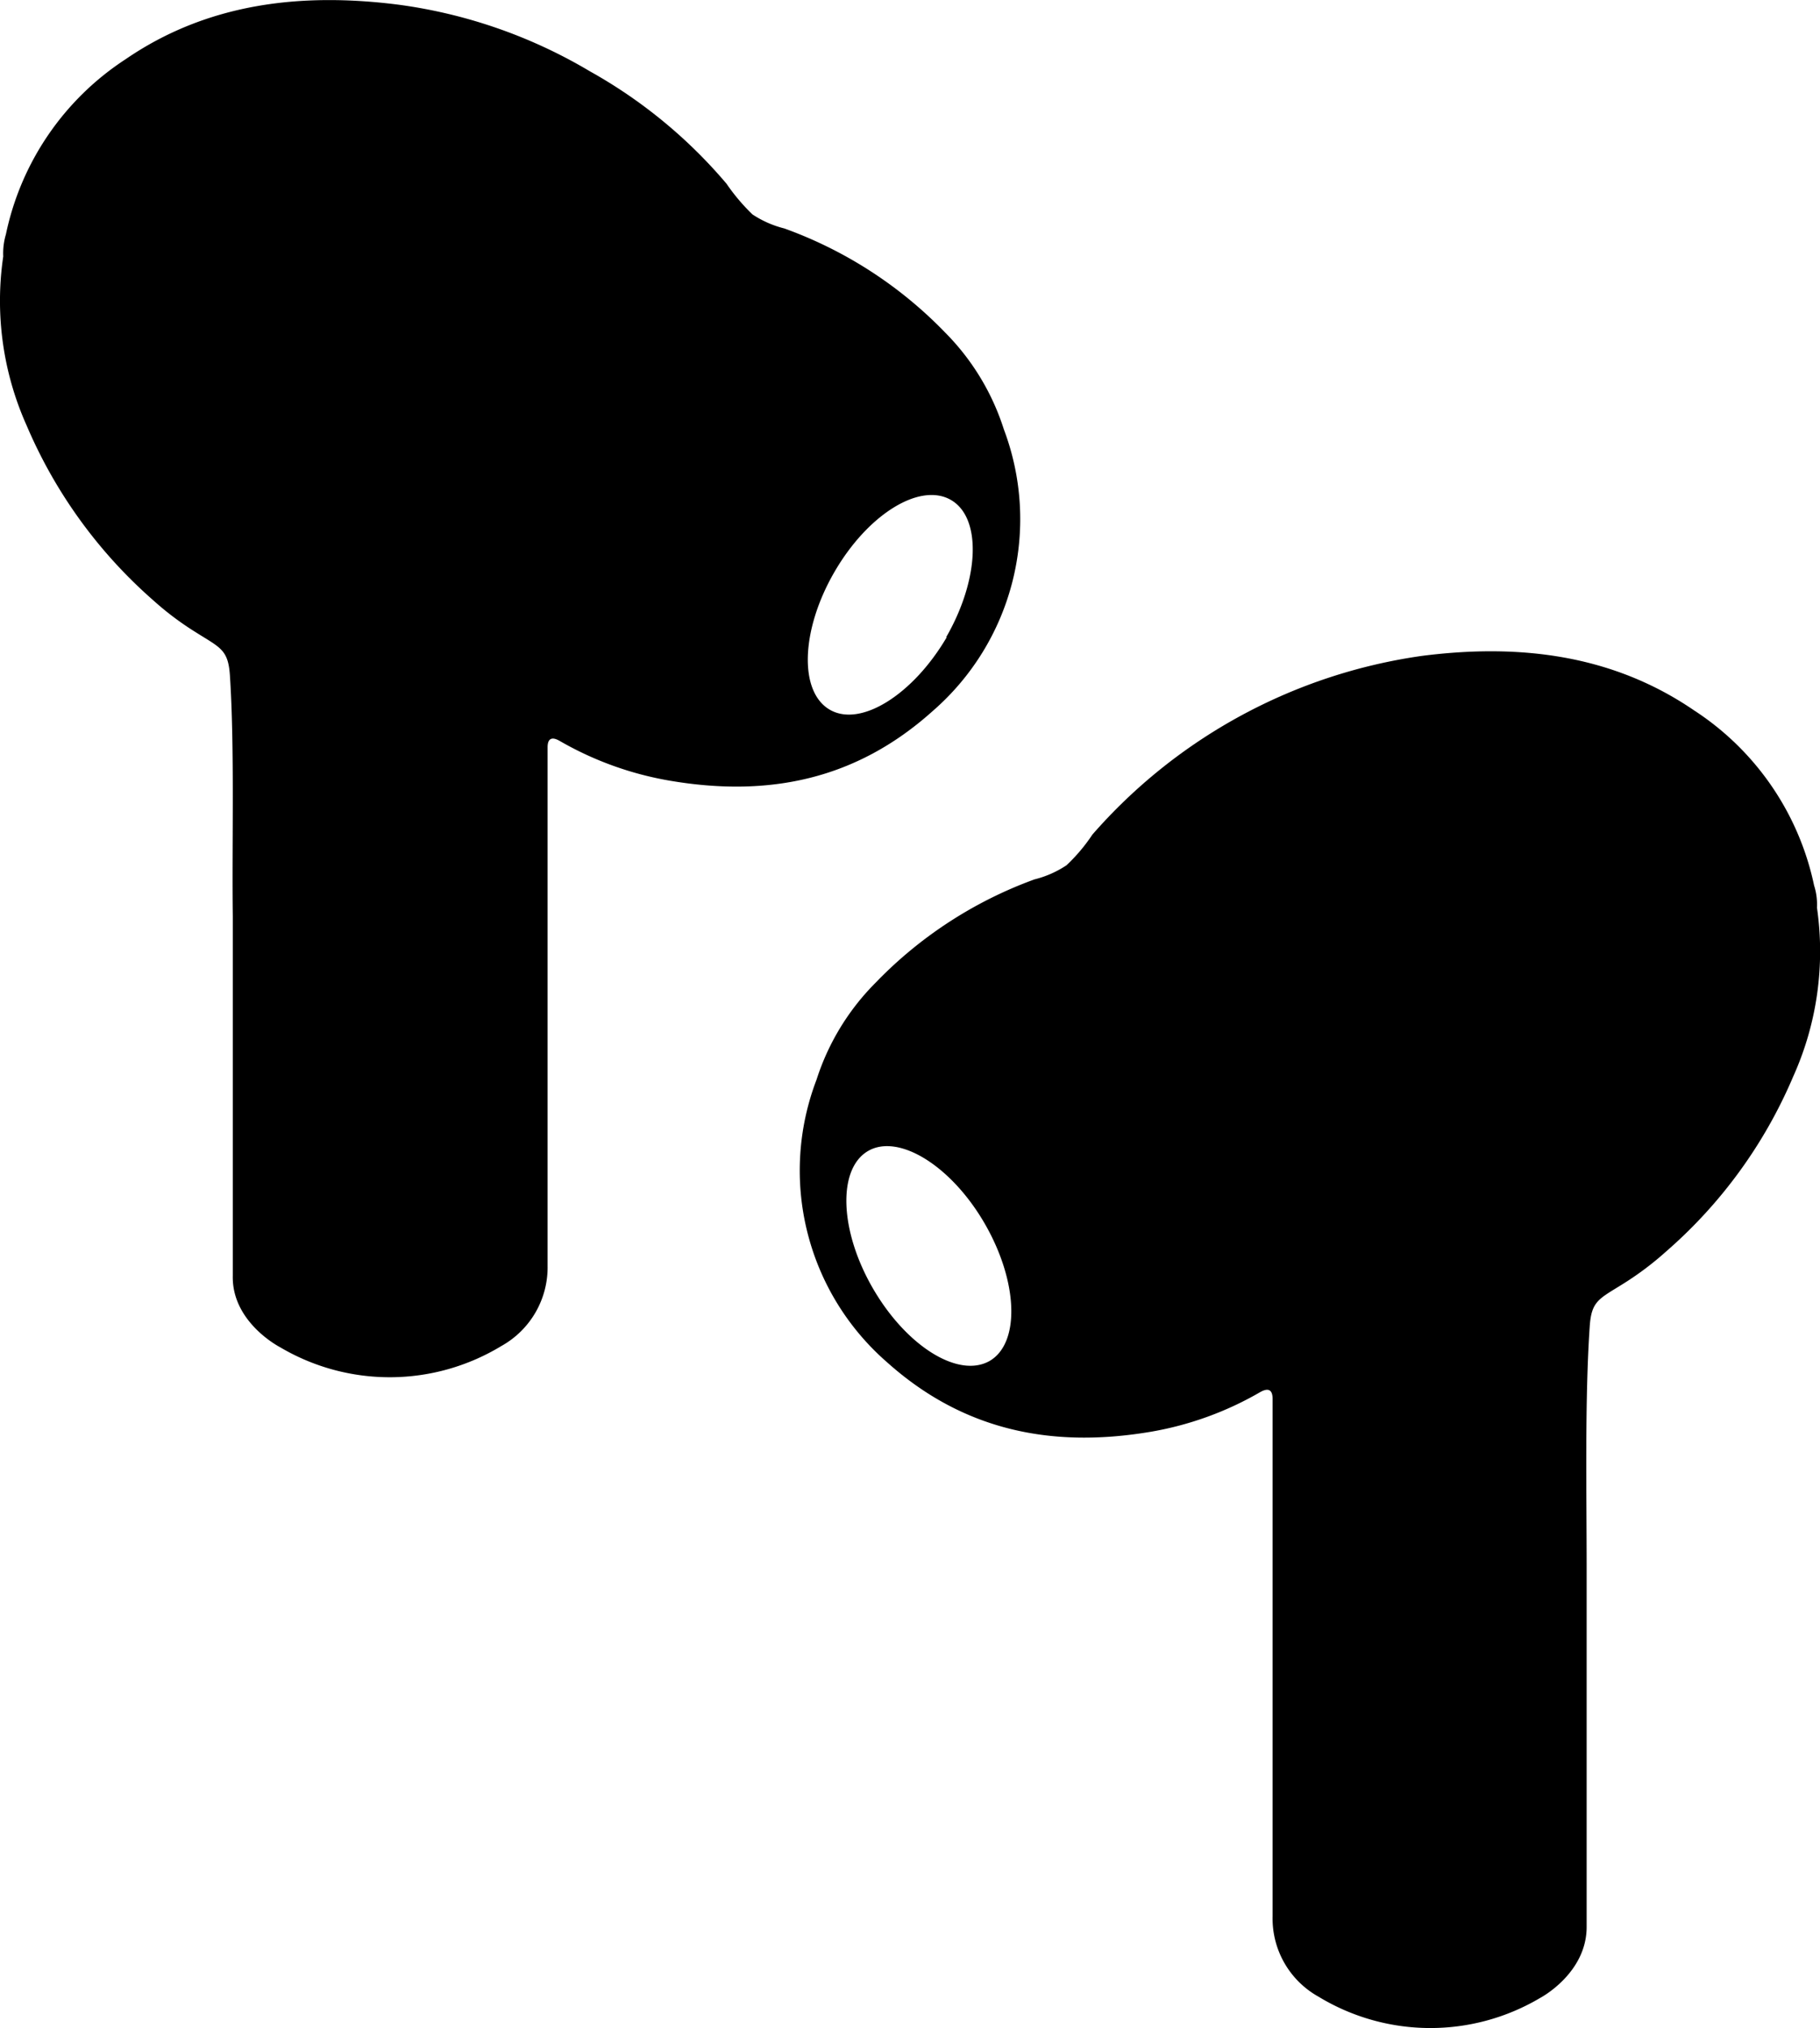 <svg id="Layer_1" data-name="Layer 1" xmlns="http://www.w3.org/2000/svg" viewBox="0 0 95.62 106.52" class="maxsize"><path d="M95.46,47.67a3.25,3.25,0,0,0-.15-1.16A14.54,14.54,0,0,0,89,37.31c-4.3-2.94-9.2-3.51-14.29-2.86a28.24,28.24,0,0,0-17.32,9.39,9.13,9.13,0,0,1-1.36,1.61,5.38,5.38,0,0,1-1.68.74A22.1,22.1,0,0,0,46,51.62a12.68,12.68,0,0,0-3.1,5.09,13.35,13.35,0,0,0,3.69,14.83c4,3.59,8.65,4.55,13.89,3.66a17.23,17.23,0,0,0,5.73-2.08c.41-.23.64-.14.65.33v27.21a4.7,4.7,0,0,0,2.42,4.22,11.31,11.31,0,0,0,11.64.06s2.46-1.29,2.44-3.76V82.33c0-3.84-.1-8.81.16-12.64.09-1.38.49-1.46,1.81-2.29a16.22,16.22,0,0,0,2.21-1.67,25.22,25.22,0,0,0,6.67-9.18A16,16,0,0,0,95.46,47.67ZM52,71.48c-1.64.94-4.38-.77-6.14-3.81S44,61.4,45.6,60.46s4.37.76,6.13,3.8S53.61,70.53,52,71.48Z" transform="translate(0 0)"/><path d="M52.74,22.55a12.66,12.66,0,0,0-3.09-5.09A22.22,22.22,0,0,0,41.21,12a5.38,5.38,0,0,1-1.68-.74,10.45,10.45,0,0,1-1.36-1.61A26,26,0,0,0,31,3.75,26.56,26.56,0,0,0,20.89.24C15.79-.4,10.89.17,6.6,3.11a14.52,14.52,0,0,0-6.29,9.2,3.52,3.52,0,0,0-.14,1.16A16,16,0,0,0,1.4,22.35a25.45,25.45,0,0,0,6.65,9.18,15.72,15.72,0,0,0,2.22,1.67c1.31.83,1.72.91,1.81,2.29.25,3.83.1,8.8.15,12.64V67c-.06,2.46,2.48,3.76,2.48,3.76a11.31,11.31,0,0,0,11.63-.06,4.73,4.73,0,0,0,2.43-4.22V39.25c0-.47.23-.57.64-.33A17.44,17.44,0,0,0,35.16,41C40.4,41.9,45,40.94,49,37.35A13.35,13.35,0,0,0,52.74,22.55Zm-3,10.92c-1.76,3-4.51,4.75-6.14,3.81s-1.53-4.17.23-7.22,4.5-4.74,6.13-3.8,1.5,4.17-.25,7.21Z" transform="translate(0 0)"/></svg>